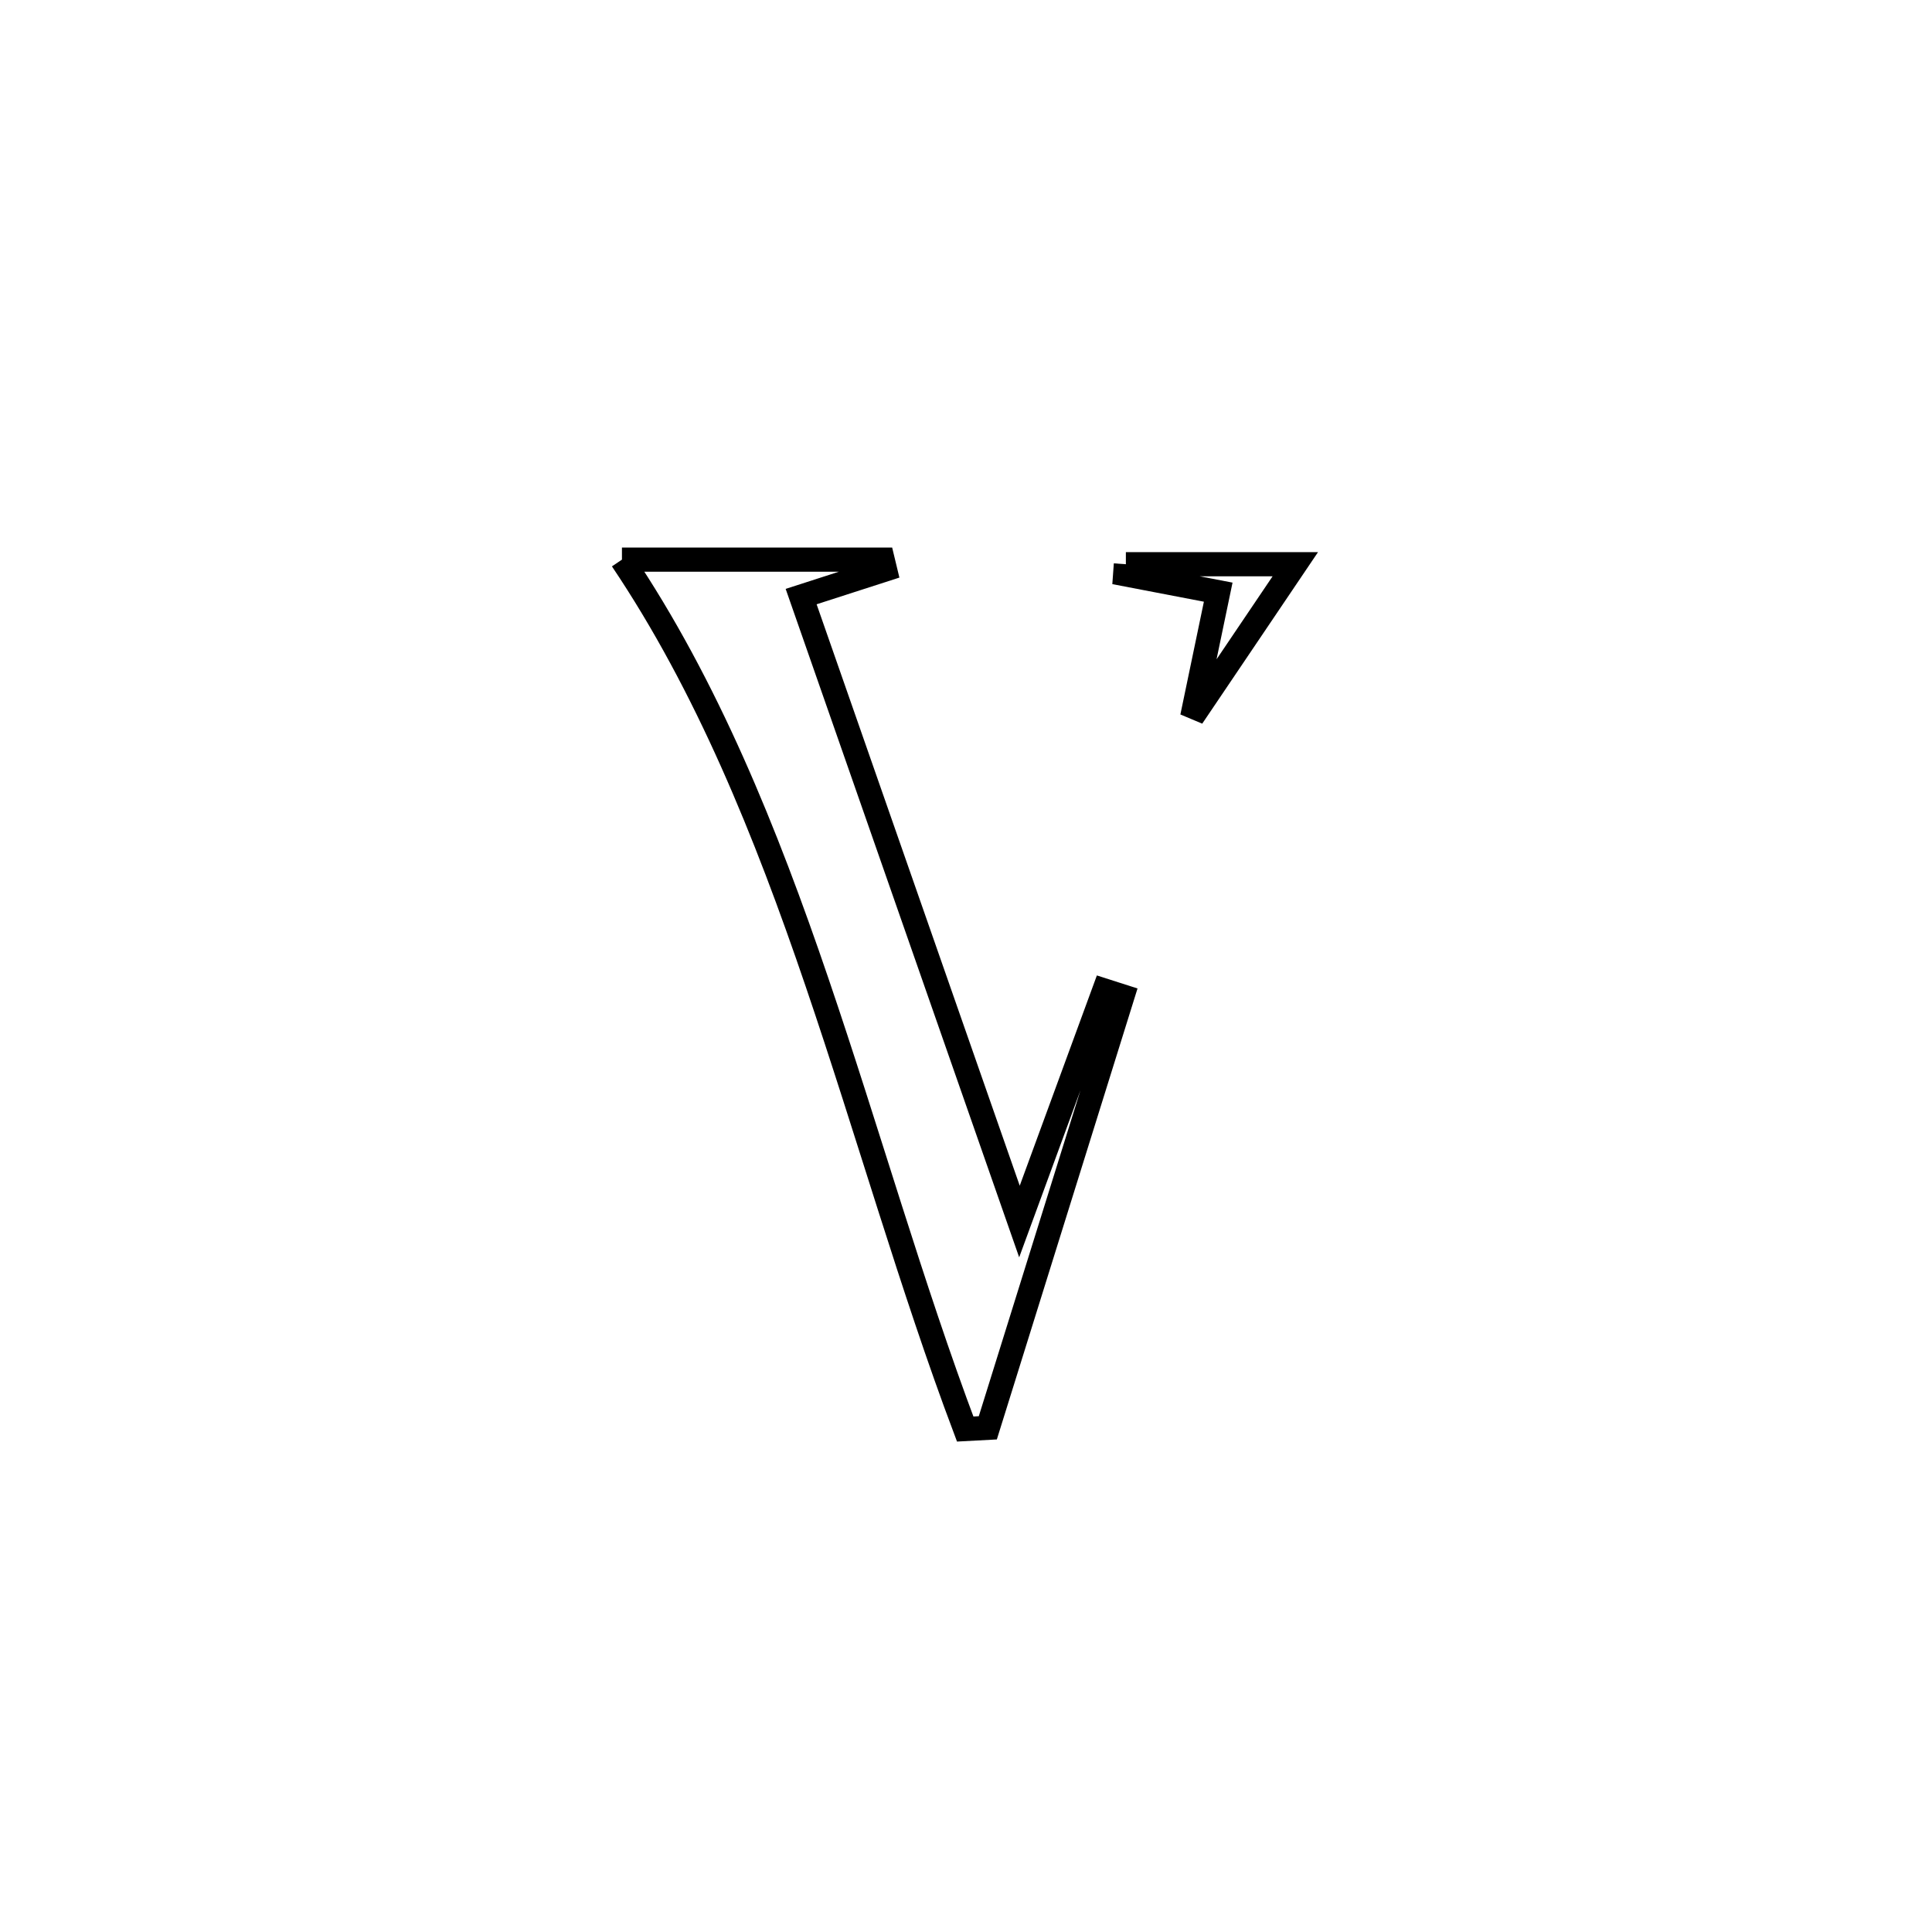<svg xmlns="http://www.w3.org/2000/svg" viewBox="0.0 0.0 24.0 24.0" height="200px" width="200px"><path fill="none" stroke="black" stroke-width=".3" stroke-opacity="1.0"  filling="0" d="M7.726 6.952 L7.726 6.952 C8.806 6.952 9.885 6.952 10.965 6.952 L10.965 6.952 C10.975 6.993 10.984 7.034 10.994 7.075 L10.994 7.075 C10.647 7.187 10.3 7.299 9.952 7.411 L9.952 7.411 C10.404 8.705 10.856 9.999 11.308 11.293 C11.76 12.586 12.212 13.88 12.664 15.174 L12.664 15.174 C13.015 14.217 13.366 13.26 13.717 12.304 L13.717 12.304 C13.792 12.328 13.867 12.353 13.943 12.377 L13.943 12.377 C13.385 14.164 12.828 15.95 12.271 17.737 L12.271 17.737 C12.177 17.742 12.084 17.747 11.99 17.752 L11.99 17.752 C11.324 15.984 10.785 14.068 10.149 12.202 C9.514 10.336 8.781 8.52 7.726 6.952 L7.726 6.952"></path>
<path fill="none" stroke="black" stroke-width=".3" stroke-opacity="1.0"  filling="0" d="M13.986 7.009 L13.986 7.009 C14.688 7.009 15.39 7.009 16.091 7.009 L16.091 7.009 C15.92 7.263 14.924 8.736 14.81 8.906 L14.81 8.906 C14.918 8.389 15.025 7.873 15.133 7.356 L15.133 7.356 C14.748 7.282 14.363 7.208 13.977 7.134 L13.977 7.134 C13.98 7.093 13.983 7.051 13.986 7.009 L13.986 7.009"></path></svg>